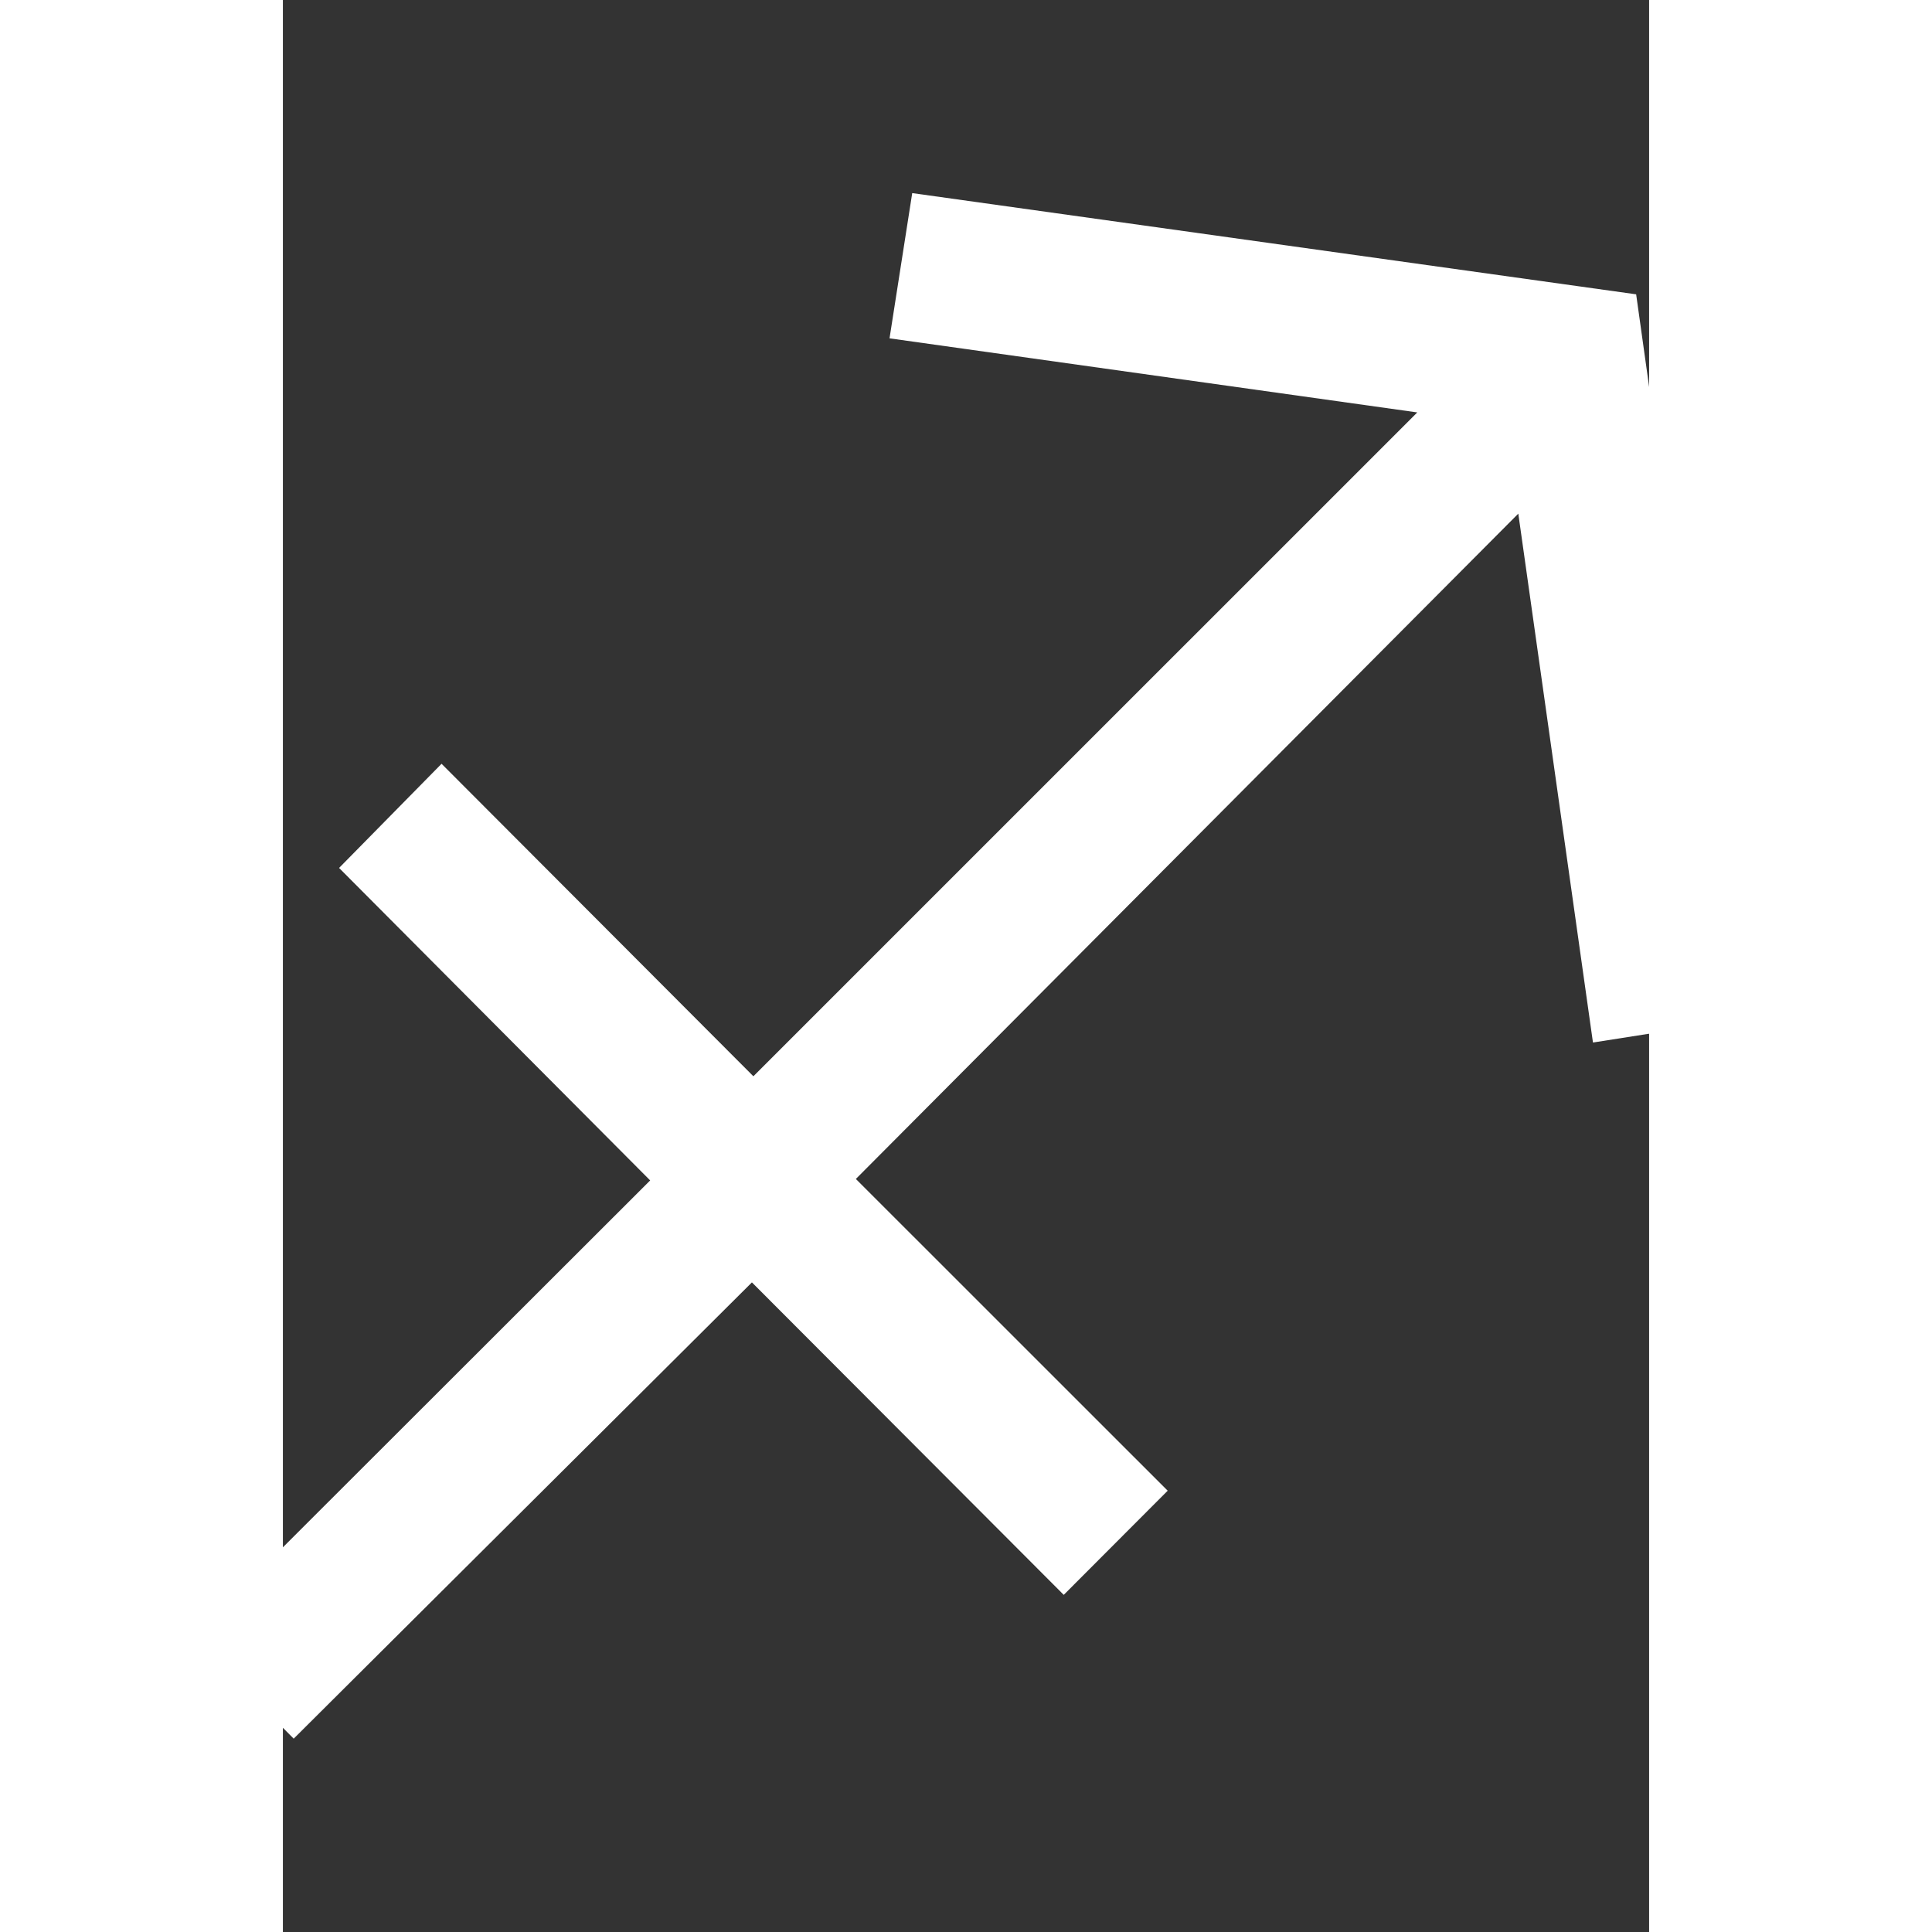 <?xml version="1.0" encoding="UTF-8" standalone="no"?>
<!-- Created with Inkscape (http://www.inkscape.org/) -->

<svg
   xmlns:dc="http://purl.org/dc/elements/1.1/"
   xmlns:cc="http://creativecommons.org/ns#"
   xmlns:rdf="http://www.w3.org/1999/02/22-rdf-syntax-ns#"
   xmlns:svg="http://www.w3.org/2000/svg"
   xmlns="http://www.w3.org/2000/svg"
   version="1.1"
   width="100"
   height="100"
   viewBox="0 0 3518.298 4975.319"
   id="svg656"
   xml:space="preserve"
   style="fill-rule:evenodd"><rect x="0" y="0" width="3518.298" height="4975.319" fill="#333333" stroke="none"/><defs
     id="defs657"><style
       type="text/css"
       id="style658" /></defs><g
     transform="matrix(1.885,0,0,1.889,-5359.493,-7874.794)"
     id="Layer 1"
     style="fill:#ffffff"><path
       d="m 4692,4570 139,989 -198,31 -102,-721 -905,907 426,425 -142,142 -426,-426 -626,622 -138,-138 625,-623 -425,-426 140,-142 426,426 907,-905 -721,-101 31,-198 989,138 z"
       id="path660"
       style="fill:#ffffff" /></g></svg>